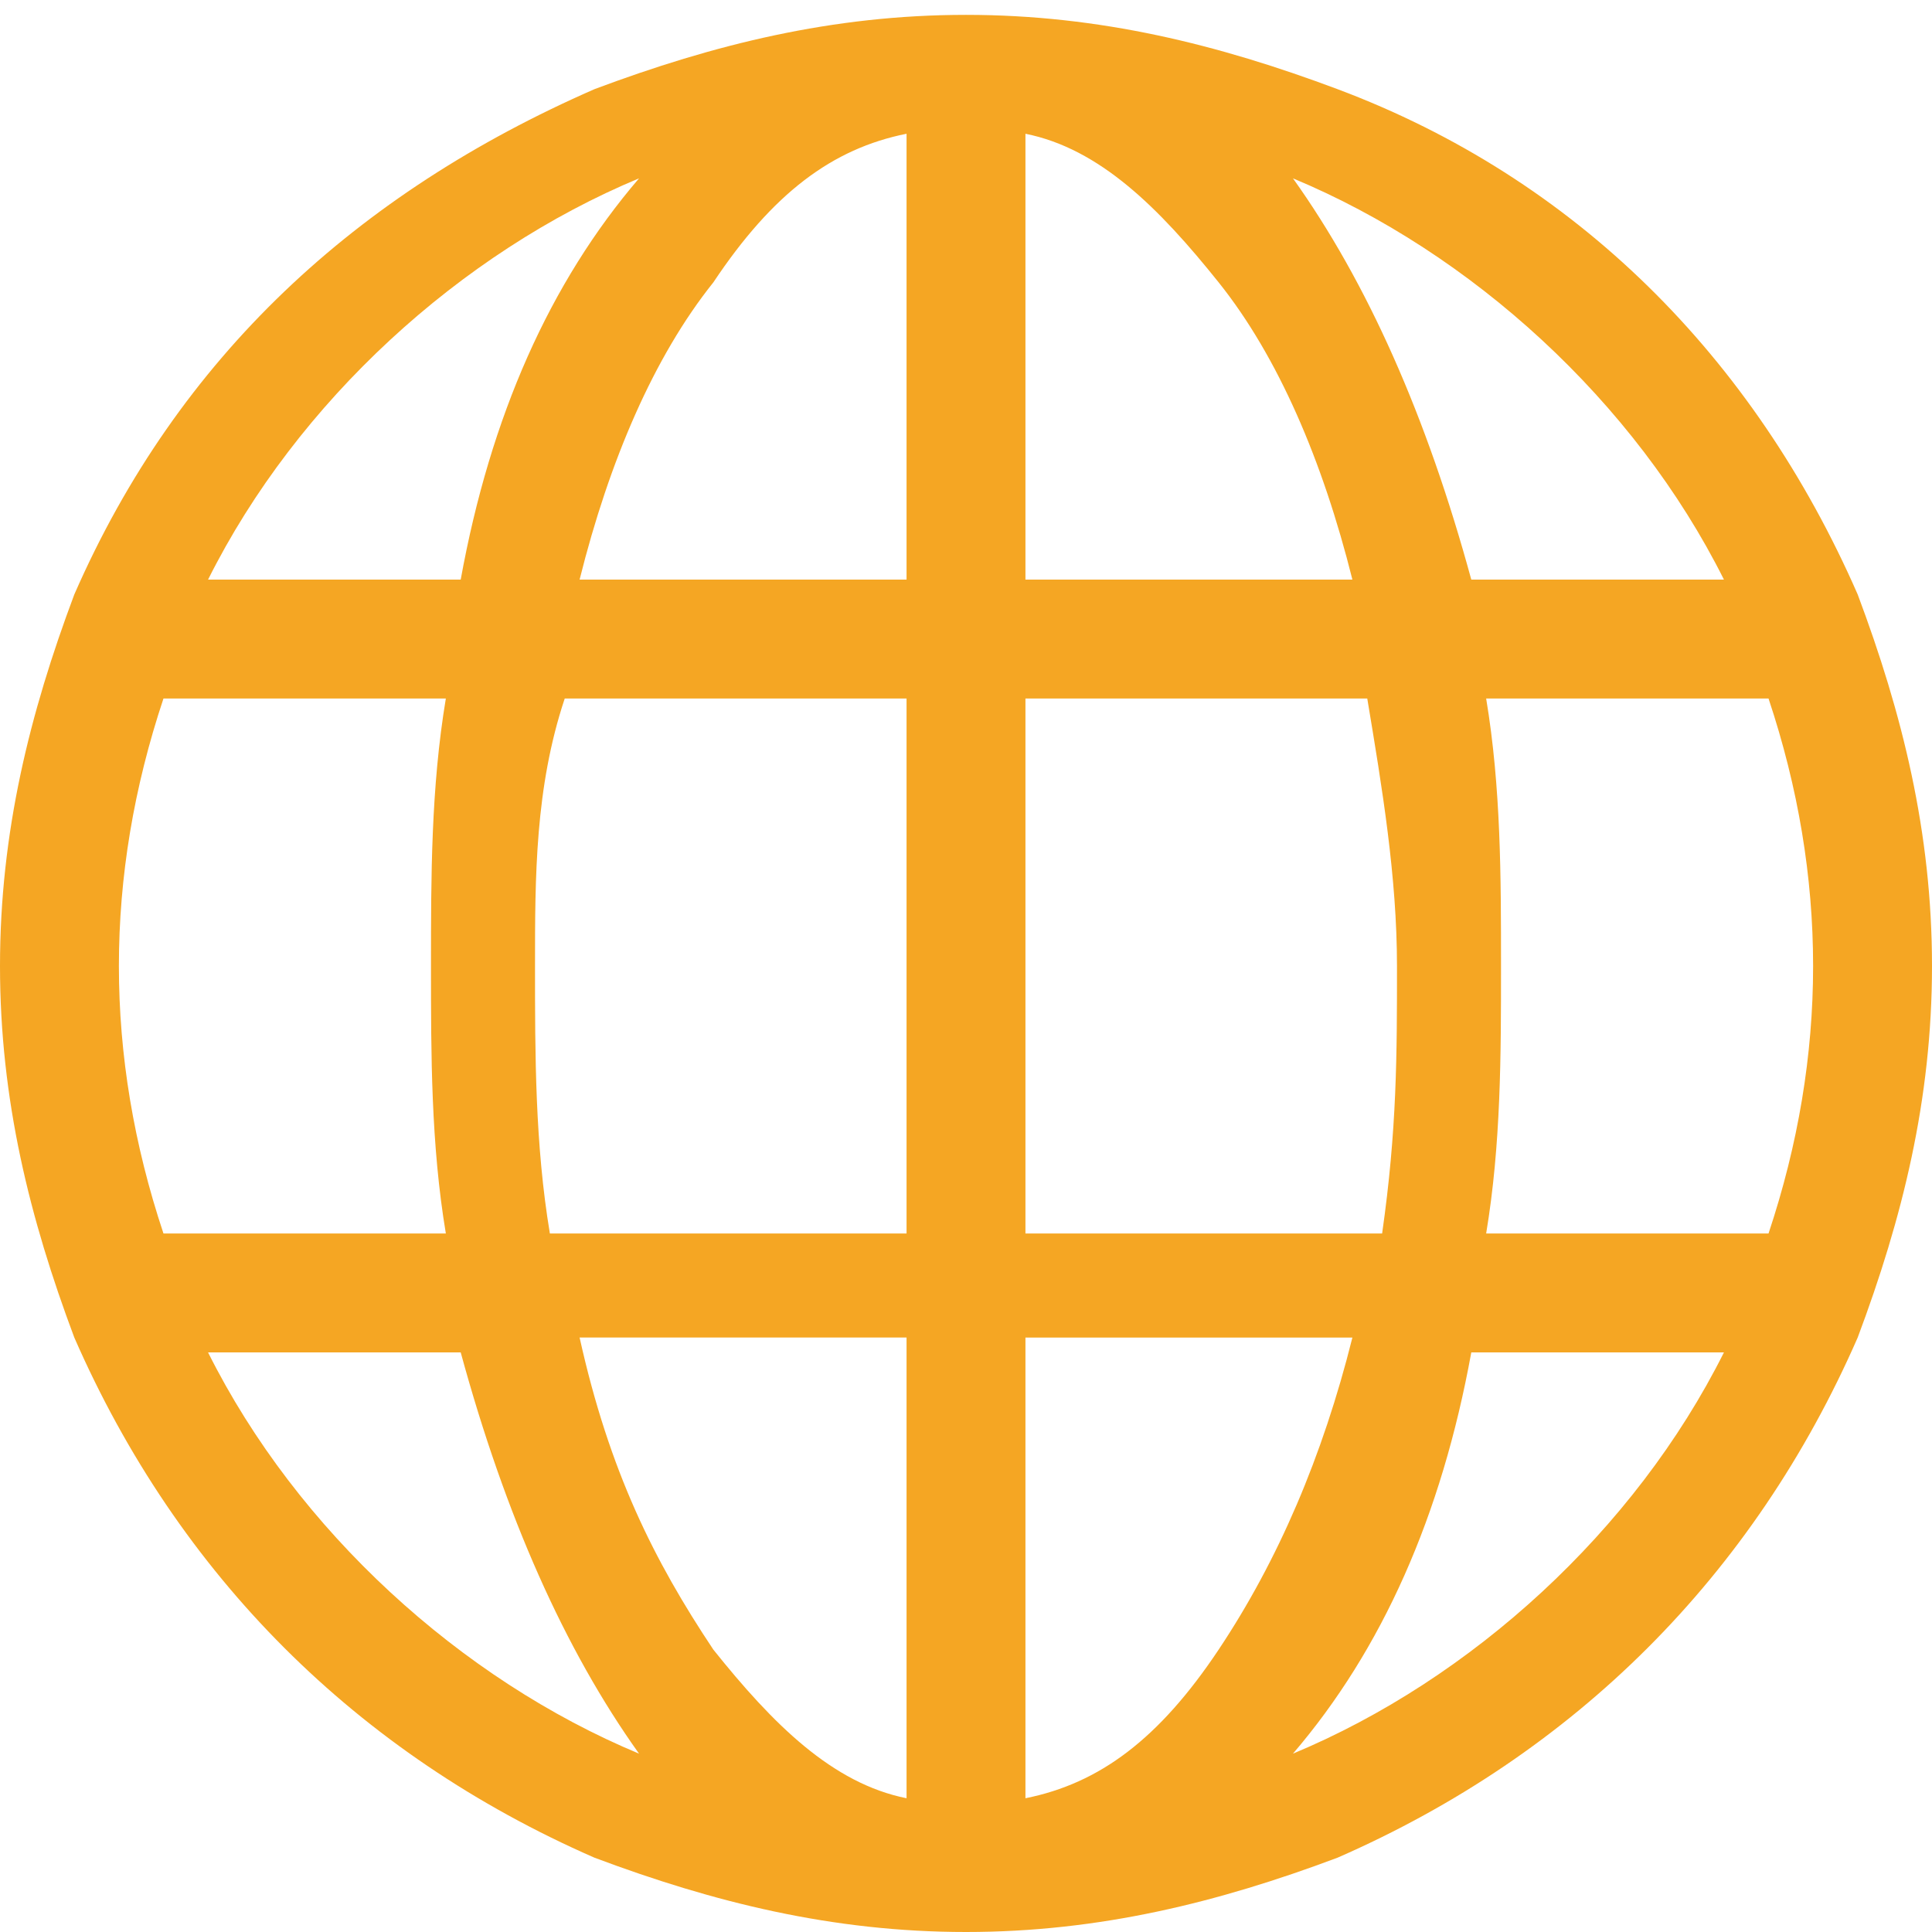 <?xml version="1.0" encoding="utf-8"?>
<!-- Generator: Adobe Illustrator 18.1.1, SVG Export Plug-In . SVG Version: 6.00 Build 0)  -->
<svg version="1.1" id="Capa_1" xmlns="http://www.w3.org/2000/svg" xmlns:xlink="http://www.w3.org/1999/xlink" x="0px" y="0px"
	 width="13px" height="13px" viewBox="299.5 390.5 13 13" enable-background="new 299.5 390.5 13 13" xml:space="preserve">
<g>
	<path fill="#F5A623" d="M312,394.5c-0.7-1.6-1.9-2.8-3.5-3.4c-0.8-0.3-1.6-0.5-2.5-0.5c-0.9,0-1.7,0.2-2.5,0.5
		c-1.6,0.7-2.8,1.8-3.5,3.4c-0.3,0.8-0.5,1.6-0.5,2.5s0.2,1.7,0.5,2.5c0.7,1.6,1.9,2.8,3.5,3.5c0.8,0.3,1.6,0.5,2.5,0.5
		c0.9,0,1.7-0.2,2.5-0.5c1.6-0.7,2.8-1.9,3.5-3.5c0.3-0.8,0.5-1.6,0.5-2.5S312.3,395.3,312,394.5z M303.8,391.7
		c-0.6,0.7-1,1.6-1.2,2.7h-1.7C301.5,393.2,302.6,392.2,303.8,391.7z M300.3,397c0-0.6,0.1-1.2,0.3-1.8h1.9
		c-0.1,0.6-0.1,1.2-0.1,1.8c0,0.6,0,1.2,0.1,1.8h-1.9C300.4,398.2,300.3,397.6,300.3,397z M300.9,399.6h1.7c0.3,1.1,0.7,2,1.2,2.7
		C302.6,401.8,301.5,400.8,300.9,399.6z M305.6,402.6c-0.5-0.1-0.9-0.5-1.3-1c-0.4-0.6-0.7-1.2-0.9-2.1h2.2L305.6,402.6L305.6,402.6
		z M305.6,398.8h-2.4c-0.1-0.6-0.1-1.2-0.1-1.8c0-0.6,0-1.2,0.2-1.8h2.3V398.8L305.6,398.8z M305.6,394.4h-2.2
		c0.2-0.8,0.5-1.5,0.9-2c0.4-0.6,0.8-0.9,1.3-1V394.4L305.6,394.4z M311.1,394.4h-1.7c-0.3-1.1-0.7-2-1.2-2.7
		C309.4,392.2,310.5,393.2,311.1,394.4z M306.4,391.4c0.5,0.1,0.9,0.5,1.3,1c0.4,0.5,0.7,1.2,0.9,2h-2.2V391.4z M306.4,395.2h2.3
		c0.1,0.6,0.2,1.2,0.2,1.8c0,0.6,0,1.1-0.1,1.8h-2.4V395.2z M306.4,402.6v-3.1h2.2c-0.2,0.8-0.5,1.5-0.9,2.1
		C307.3,402.2,306.9,402.5,306.4,402.6z M308.2,402.3c0.6-0.7,1-1.6,1.2-2.7h1.7C310.5,400.8,309.4,401.8,308.2,402.3z M311.4,398.8
		h-1.9c0.1-0.6,0.1-1.2,0.1-1.8c0-0.6,0-1.2-0.1-1.8h1.9c0.2,0.6,0.3,1.2,0.3,1.8C311.7,397.6,311.6,398.2,311.4,398.8z"/>
</g>
</svg>

